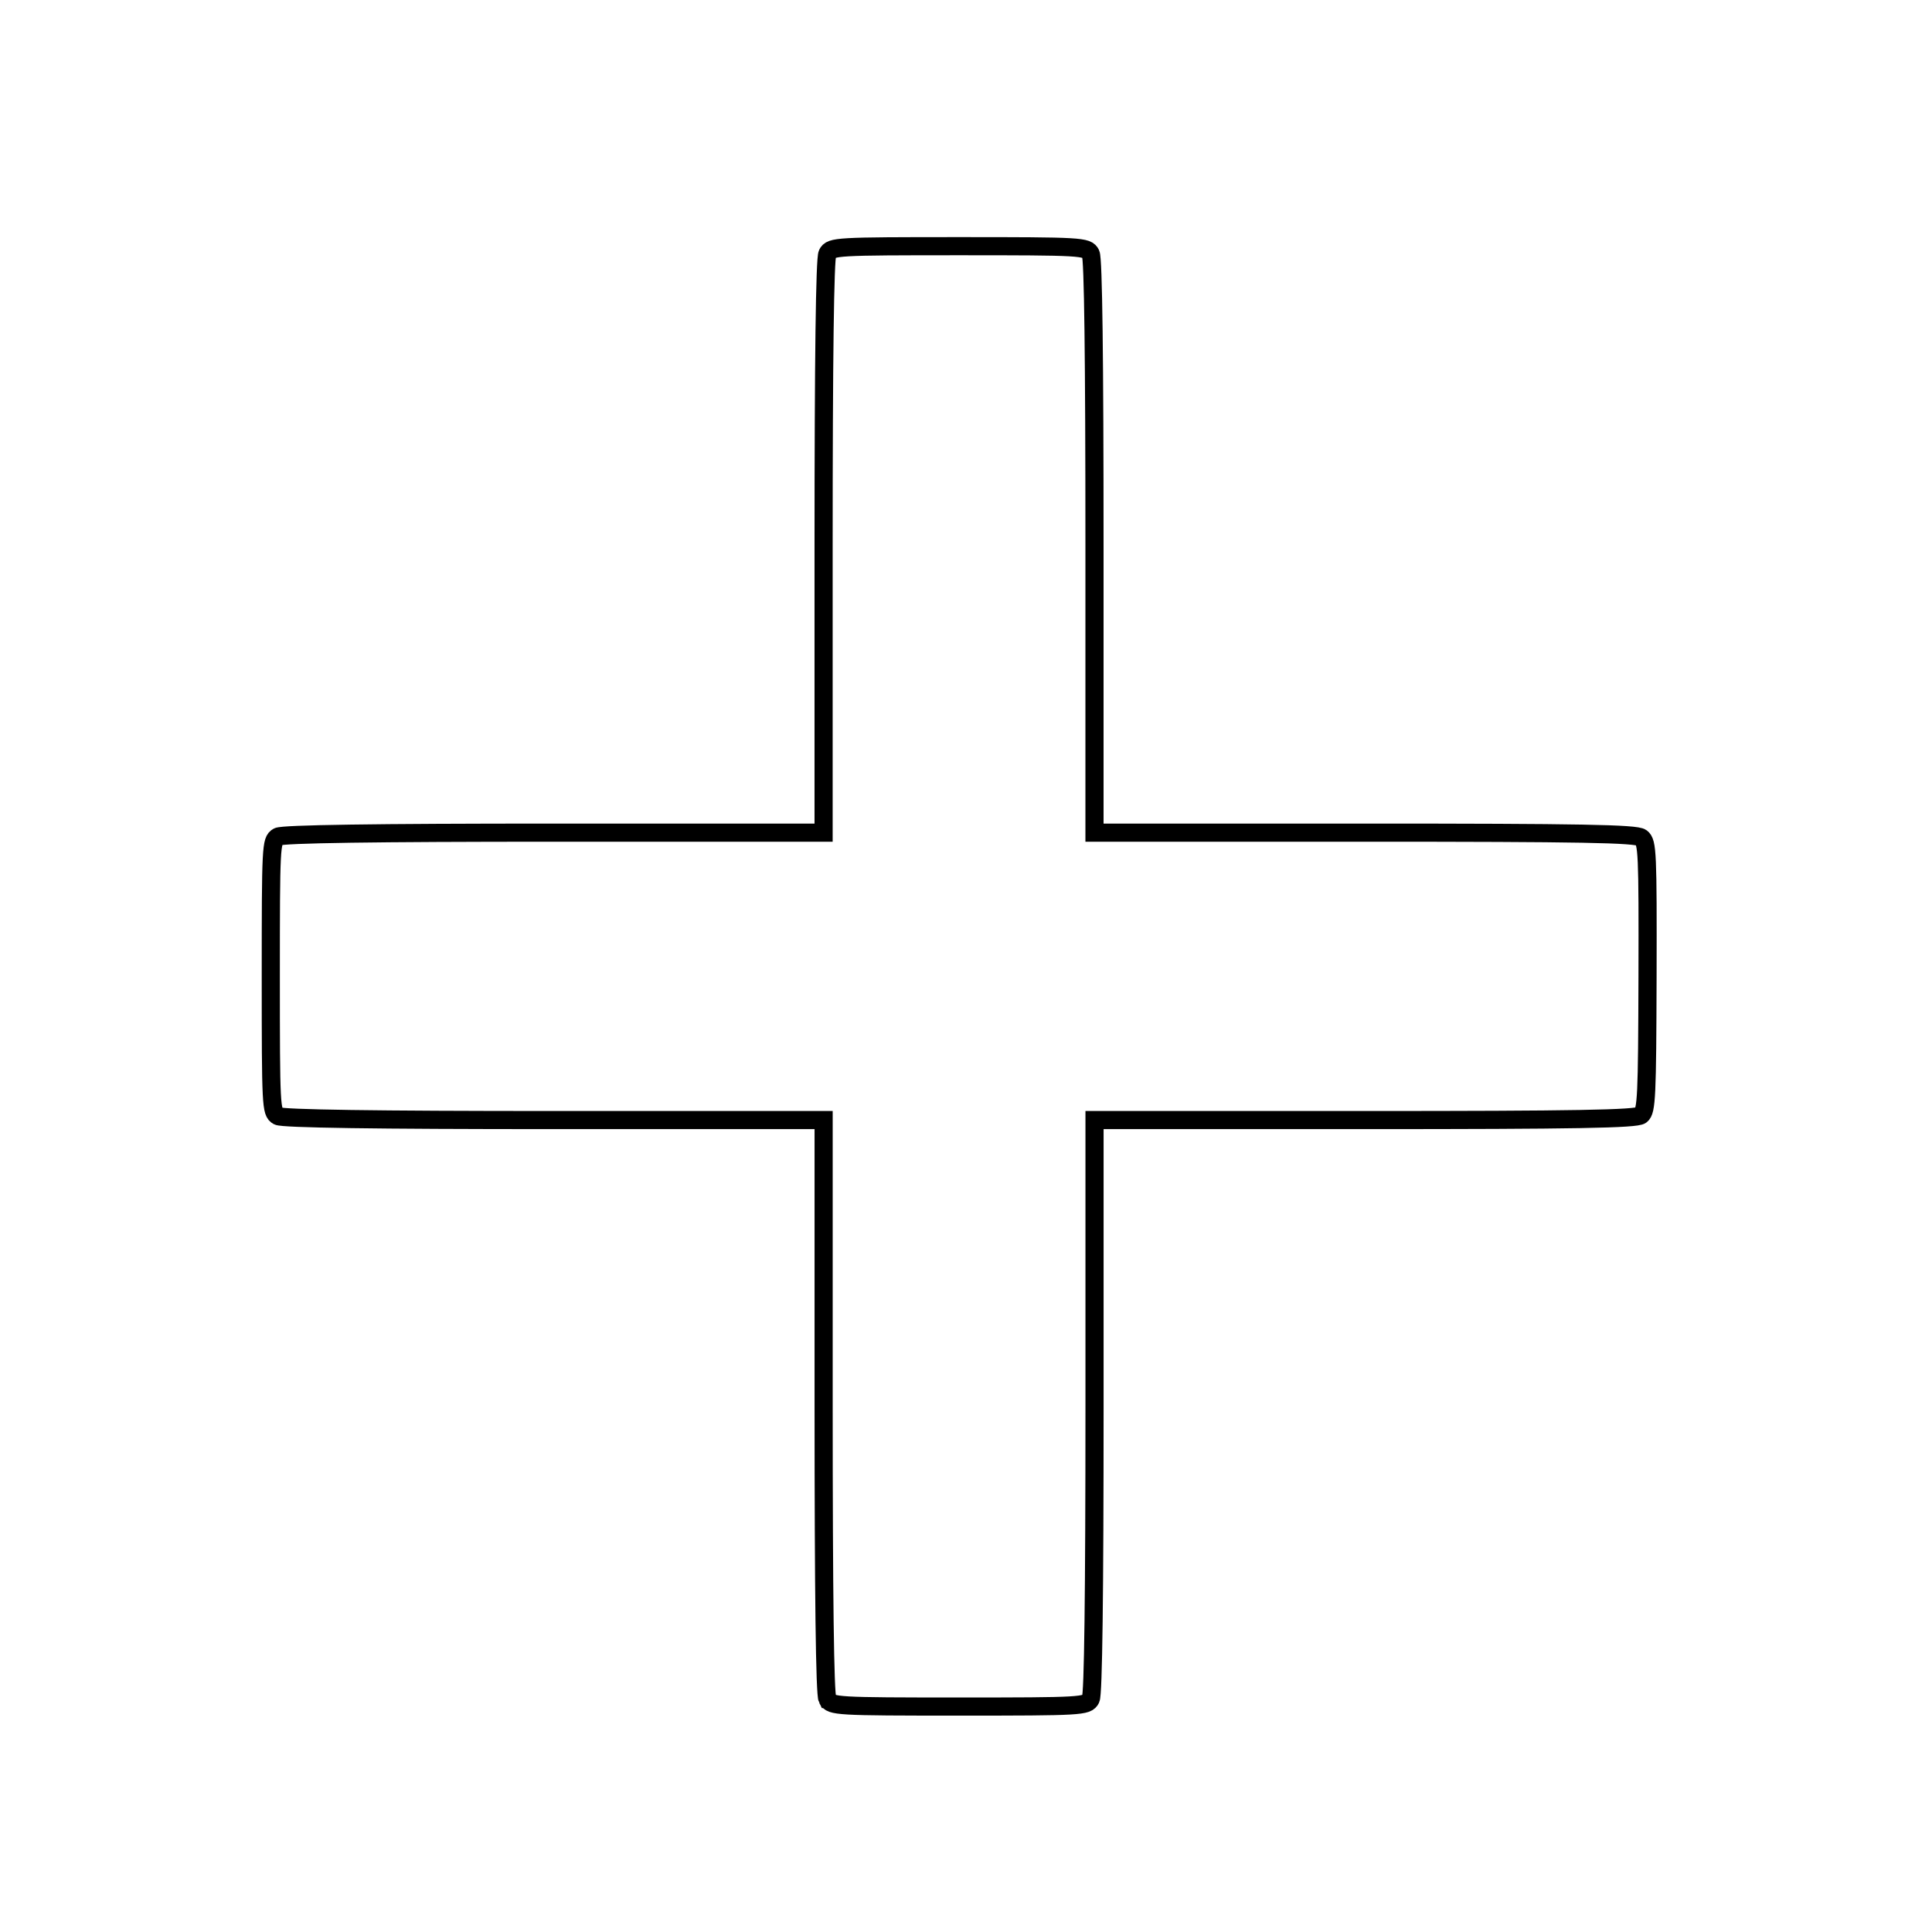 <svg width="213" height="213" viewBox="0 0 56.356 56.356" xmlns="http://www.w3.org/2000/svg">
  <path d="M24.135 49.56c-.073-.145-.11-3.025-.11-8.554v-8.334h-7.857c-5.21 0-7.925-.04-8.062-.117-.198-.113-.207-.278-.207-4.075s.009-3.962.207-4.074c.137-.078 2.851-.118 8.062-.118h7.856v-8.334c0-5.528.038-8.408.111-8.554.106-.21.262-.219 3.84-.219 3.58 0 3.735.01 3.841.22.074.145.11 3.025.11 8.553v8.334h7.883c6.27 0 7.92.03 8.07.147.175.135.188.442.179 4.05-.01 3.507-.029 3.918-.189 4.045-.139.11-1.92.142-8.06.142h-7.882v8.335c0 5.528-.037 8.408-.11 8.553-.107.21-.263.22-3.841.22-3.579 0-3.735-.01-3.841-.22z" fill="none" stroke="#000" stroke-width=".529"/>
</svg>
